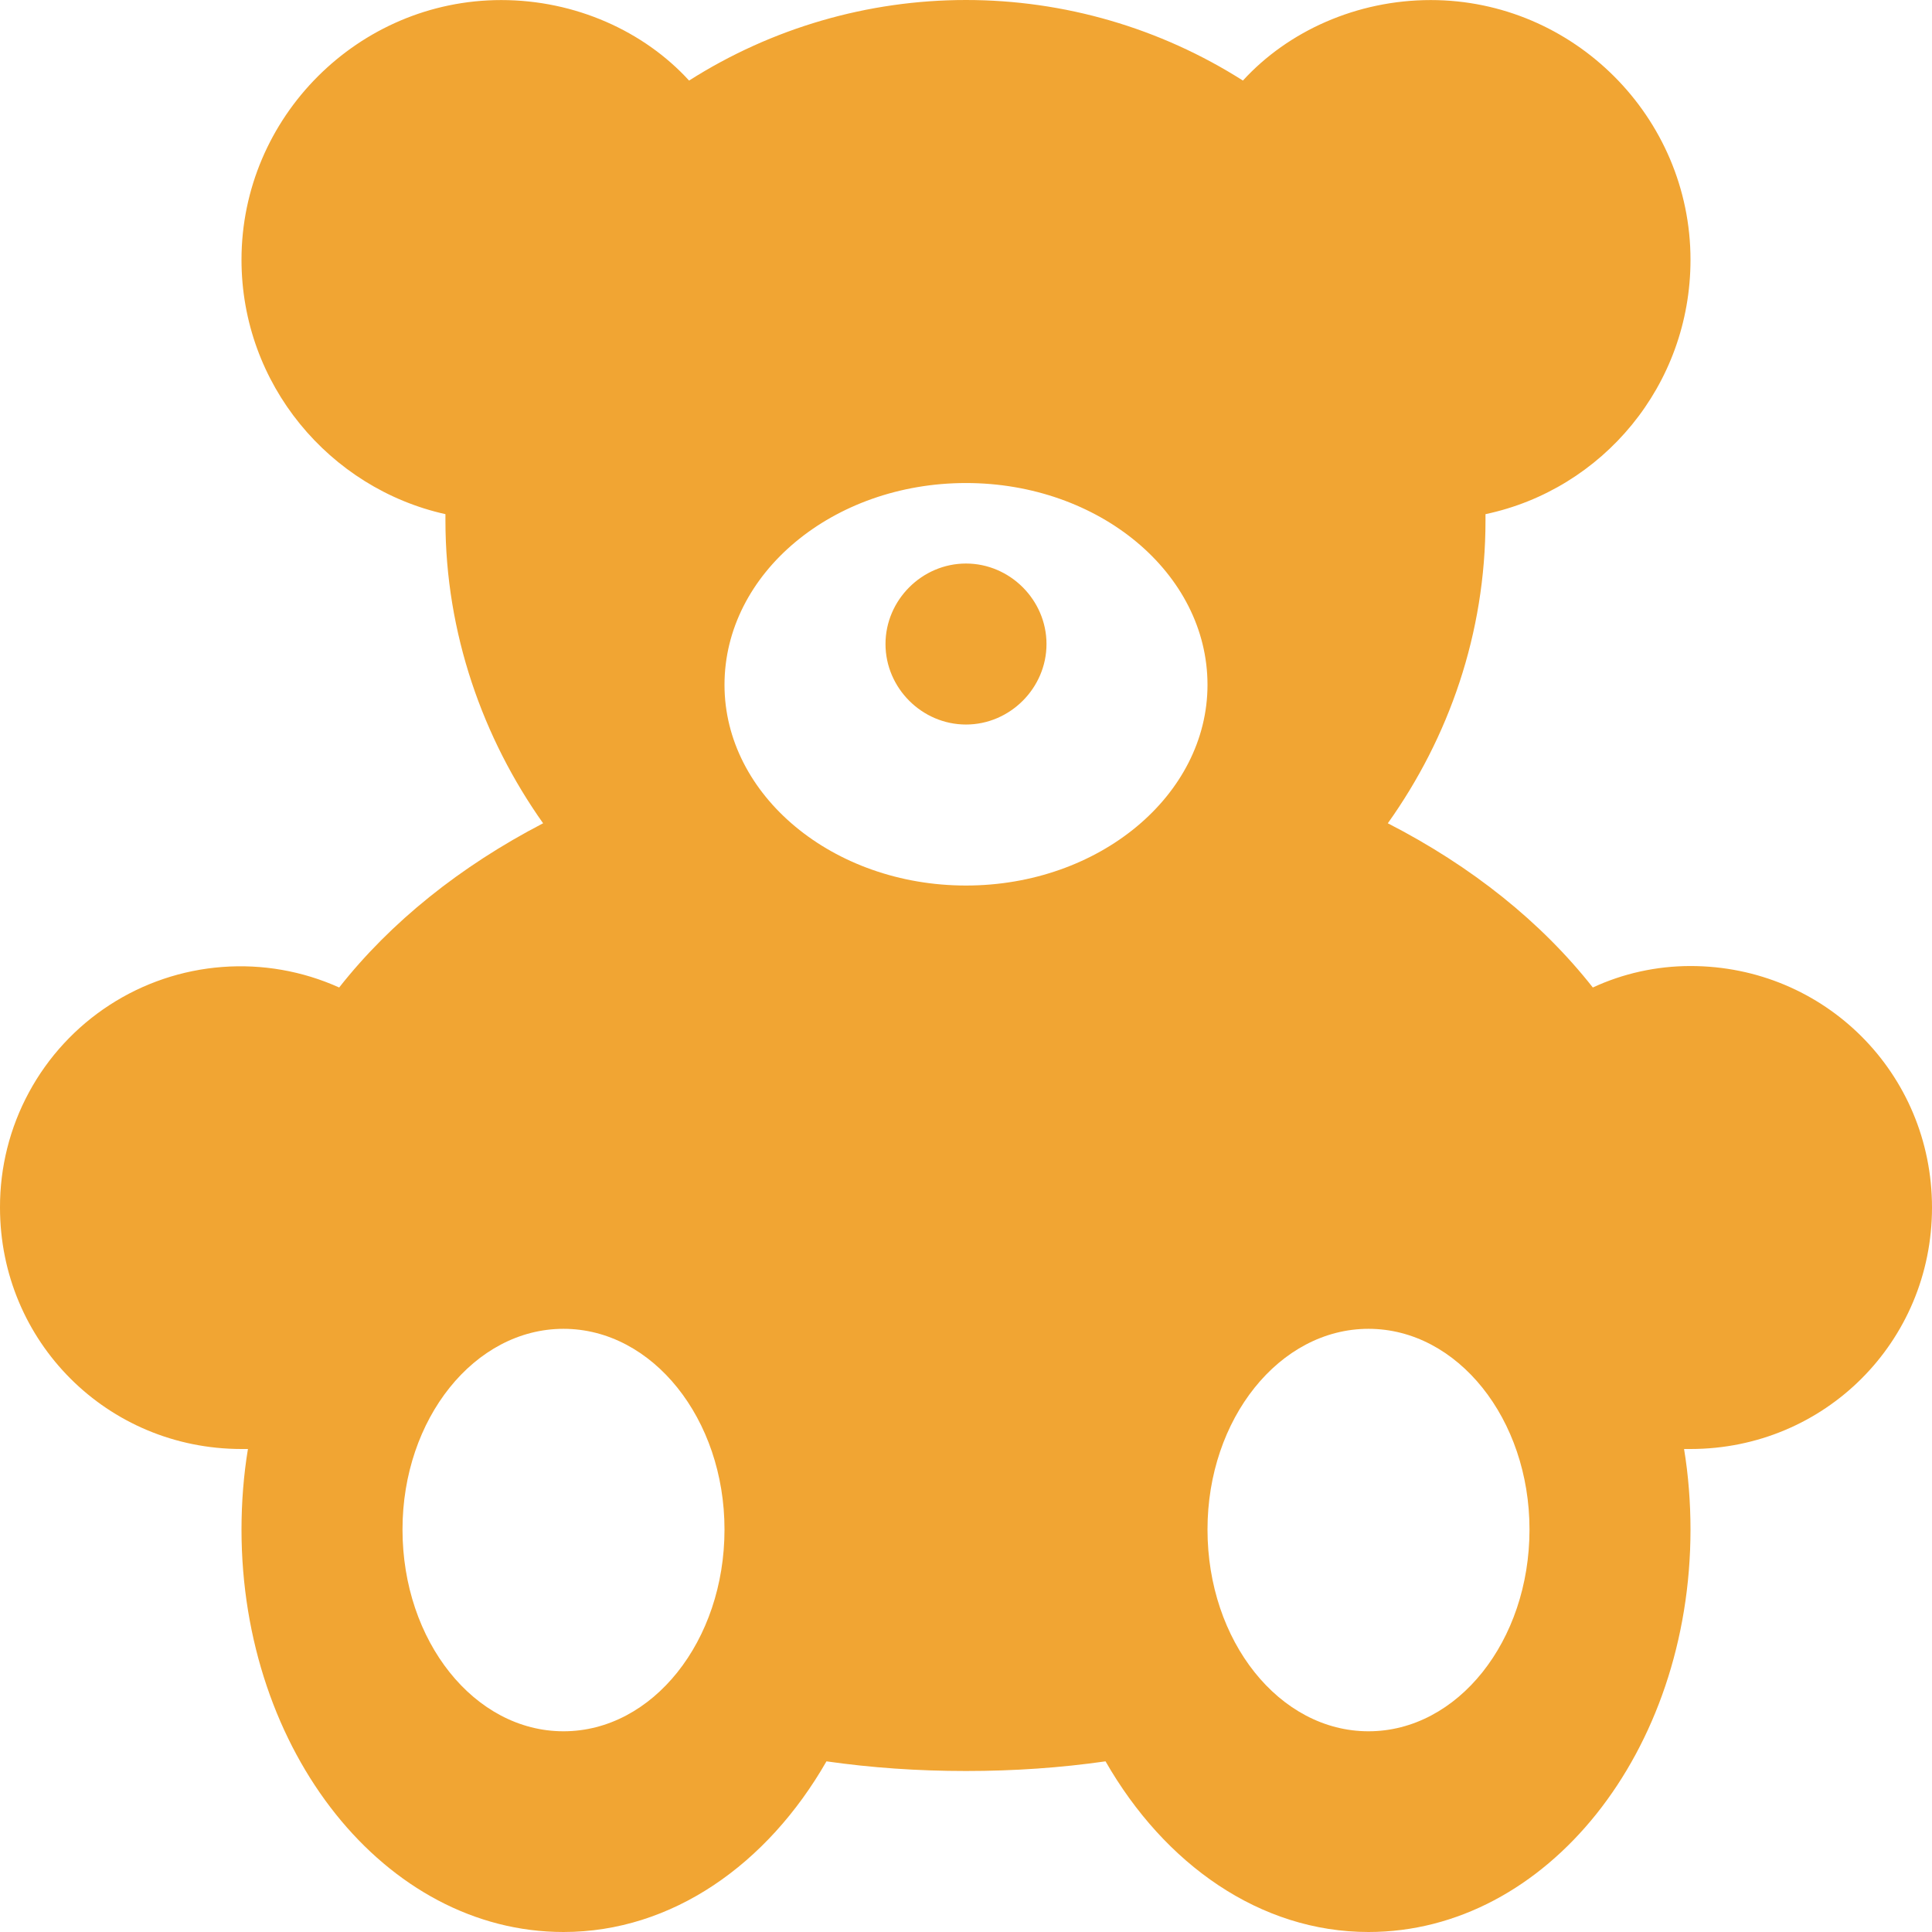 <svg width="63" height="63" viewBox="0 0 63 63" fill="none" xmlns="http://www.w3.org/2000/svg">
<path d="M44.625 56.455C41.72 56.455 39.375 53.515 39.375 49.875C39.375 46.27 41.72 43.331 44.625 43.331C47.53 43.331 49.875 46.27 49.875 49.875C49.875 53.515 47.53 56.455 44.625 56.455ZM31.5 28.876C27.16 28.876 23.625 25.936 23.625 22.331C23.625 18.691 27.16 15.751 31.5 15.751C35.84 15.751 39.375 18.691 39.375 22.331C39.375 25.936 35.84 28.876 31.5 28.876ZM18.375 56.455C15.47 56.455 13.125 53.515 13.125 49.875C13.125 46.27 15.47 43.331 18.375 43.331C21.28 43.331 23.625 46.27 23.625 49.875C23.625 53.515 21.28 56.455 18.375 56.455ZM31.5 18.376C32.935 18.376 34.125 19.566 34.125 21.001C34.125 22.436 32.935 23.626 31.5 23.626C30.065 23.626 28.875 22.436 28.875 21.001C28.875 19.566 30.065 18.376 31.5 18.376ZM55.125 31.501C54.005 31.501 52.92 31.746 51.94 32.201C50.26 30.066 47.985 28.246 45.255 26.846C47.25 24.046 48.44 20.651 48.44 16.976V16.766C52.255 15.961 55.125 12.566 55.125 8.471C55.125 3.817 51.31 0.002 46.655 0.002C44.24 0.002 42 1.017 40.53 2.627C37.831 0.911 34.698 0 31.5 0C28.302 0 25.169 0.911 22.47 2.627C21 1.017 18.76 0.002 16.345 0.002C11.69 0.002 7.875 3.817 7.875 8.471C7.875 12.531 10.745 15.926 14.525 16.766V16.976C14.525 20.651 15.75 24.081 17.71 26.846C15.015 28.246 12.74 30.066 11.06 32.201C9.864 31.662 8.552 31.432 7.244 31.532C5.936 31.631 4.674 32.058 3.573 32.772C2.473 33.486 1.569 34.464 0.945 35.618C0.32 36.772 -0.004 38.064 4.57829e-05 39.376C4.57829e-05 43.751 3.5 47.25 7.875 47.25H8.085C7.945 48.09 7.875 49 7.875 49.875C7.875 57.12 12.565 63 18.375 63C21.91 63 25.025 60.795 26.95 57.435C28.42 57.645 29.925 57.75 31.5 57.75C33.075 57.75 34.58 57.645 36.05 57.435C37.975 60.795 41.09 63 44.625 63C50.435 63 55.125 57.12 55.125 49.875C55.125 49 55.055 48.09 54.915 47.25H55.125C59.5 47.25 63 43.751 63 39.376C63 35.001 59.5 31.501 55.125 31.501Z" fill="#F1A533"/>
</svg>
